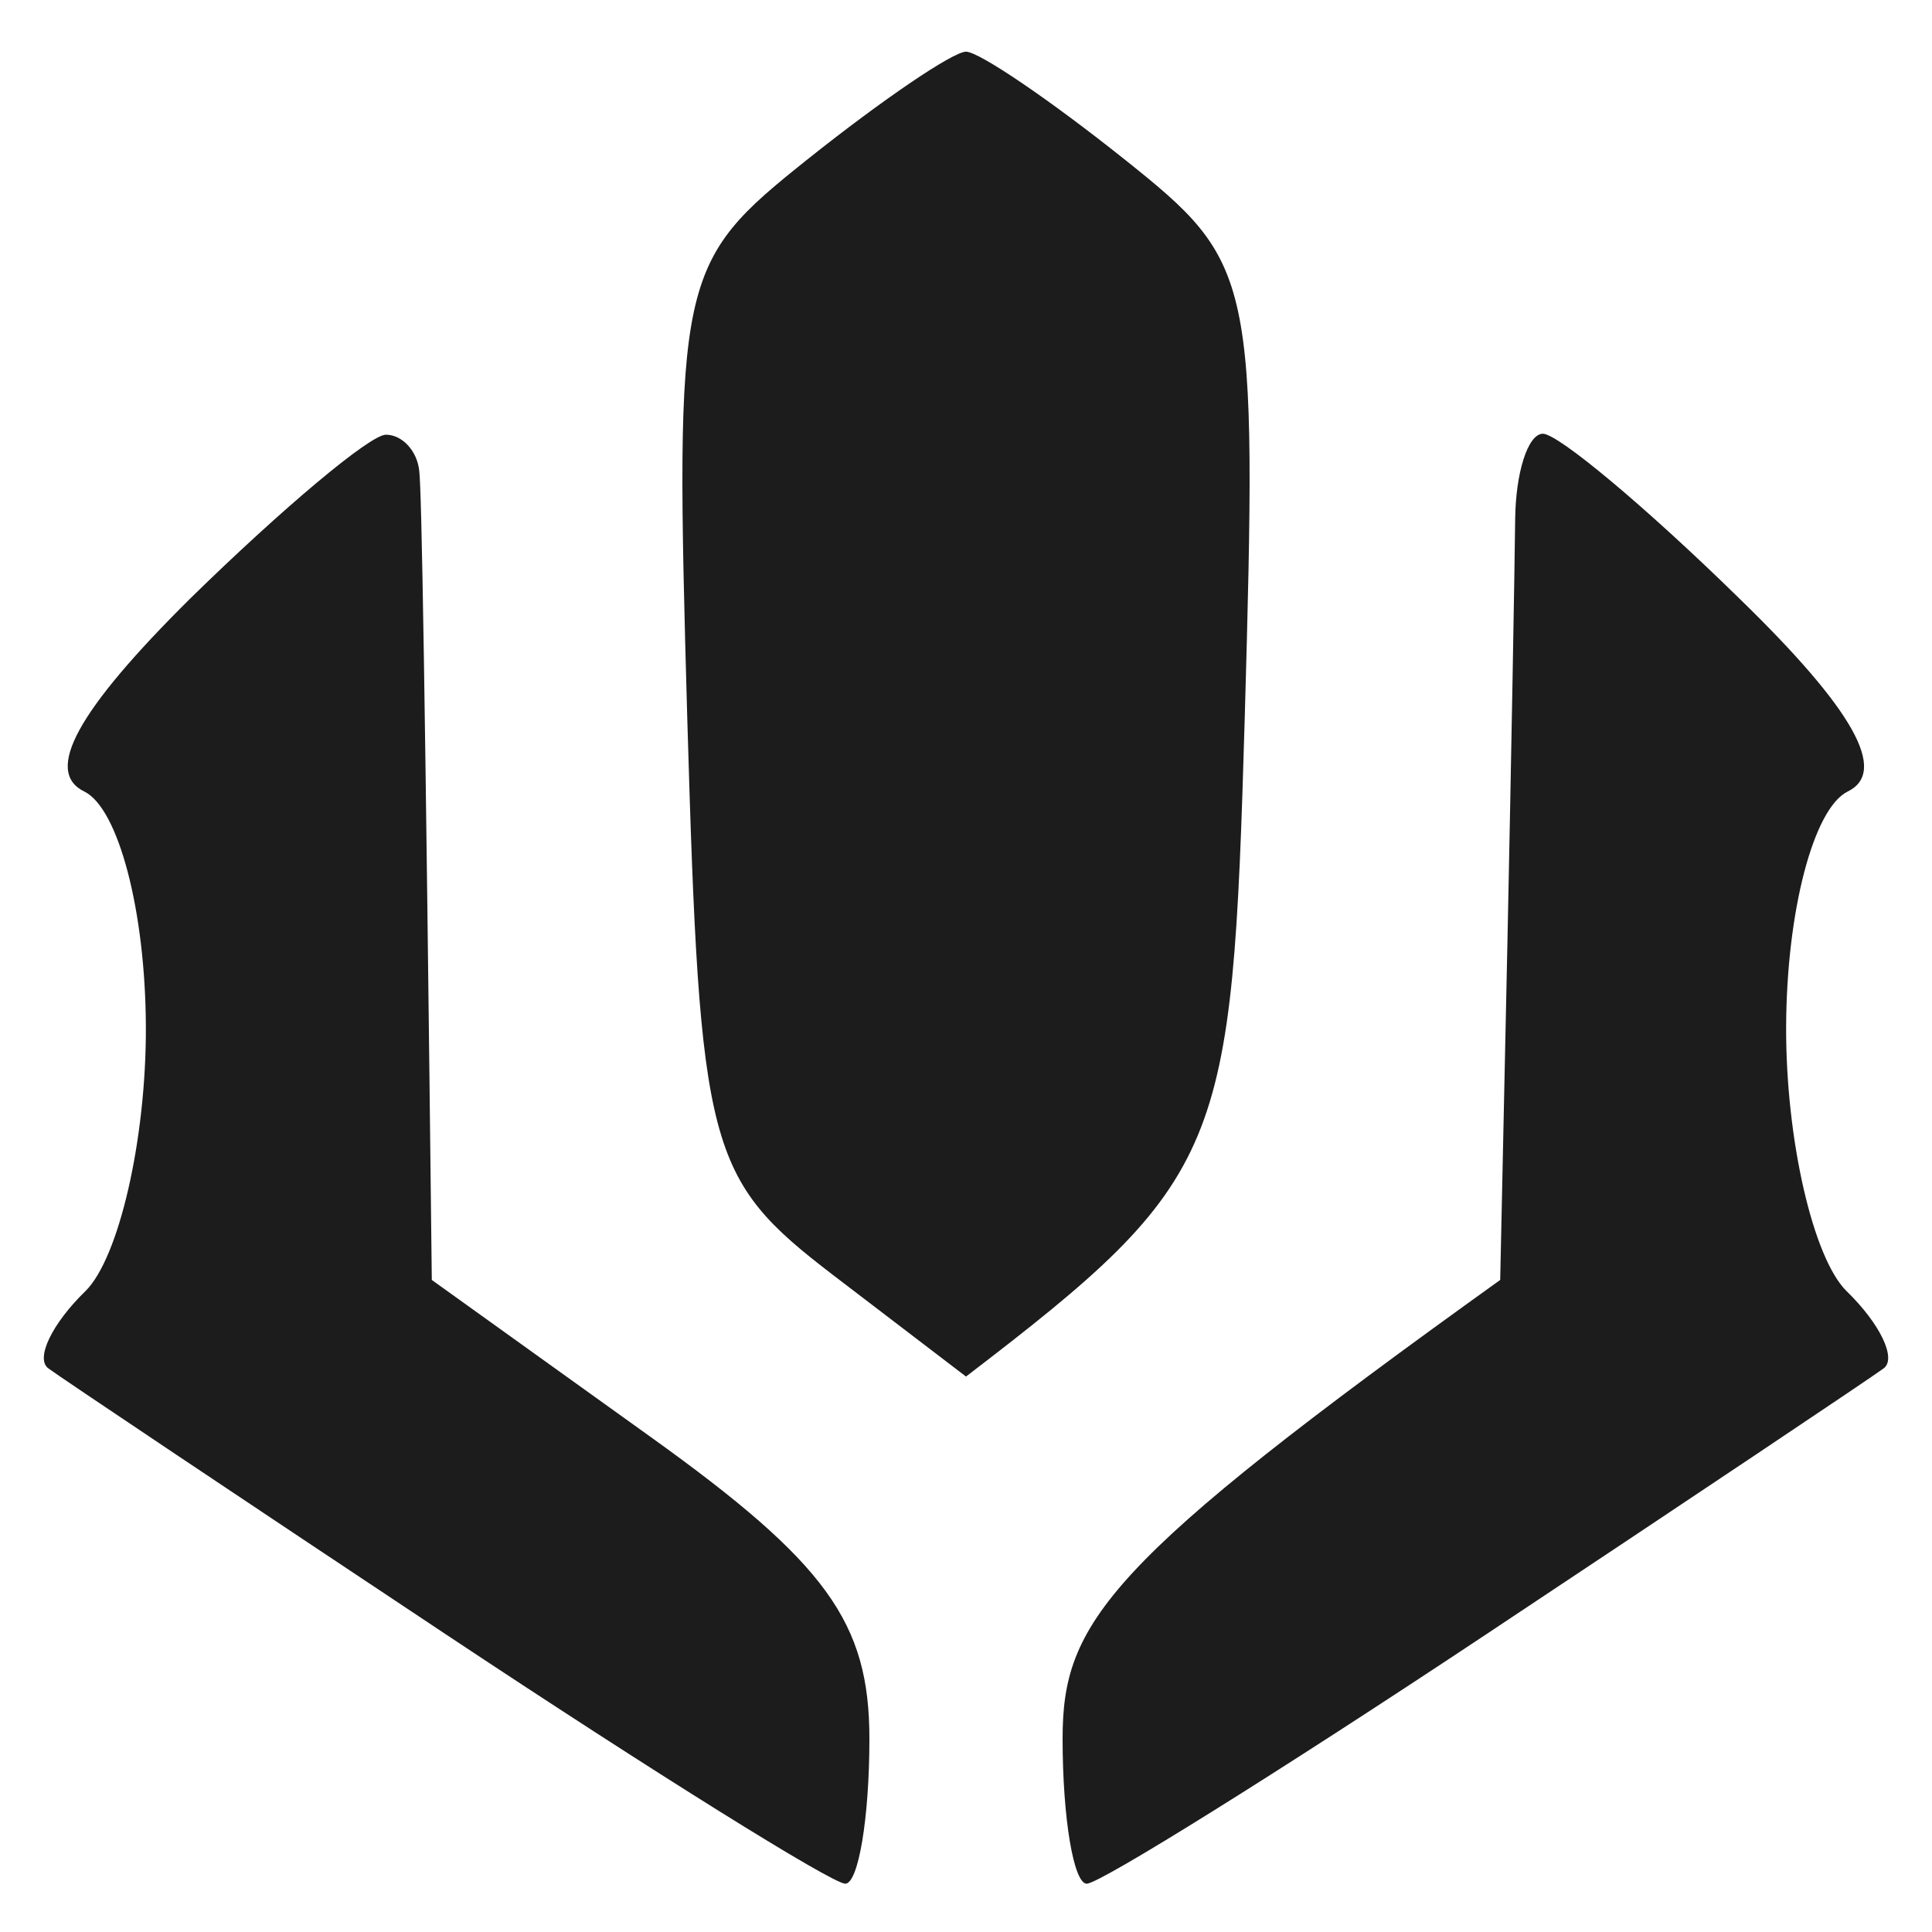 <svg version="1.2" xmlns="http://www.w3.org/2000/svg" viewBox="0 0 40 40" width="40" height="40">
	<title>40px-RP_icon</title>
	<style>
		.s0 { opacity: .89;fill: currentColor }
	</style>
	<path id="Path 0" class="s0" d="m16.73 3.29c-2.71 2.16-2.76 2.4-2.5 11.61 0.26 8.93 0.41 9.5 3.02 11.5l2.75 2.1c5.36-4.1 5.51-4.67 5.77-13.6 0.26-9.21 0.21-9.45-2.5-11.61-1.53-1.22-3-2.22-3.27-2.22-0.27 0-1.74 1-3.27 2.22zm-12.79 9.1c-2.34 2.32-3.04 3.59-2.19 4 0.7 0.35 1.26 2.46 1.27 4.86 0.01 2.34-0.56 4.8-1.25 5.48-0.7 0.68-1.04 1.4-0.77 1.6 0.27 0.2 3.99 2.69 8.25 5.52 4.26 2.83 7.98 5.15 8.25 5.15 0.27 0 0.5-1.35 0.5-3 0-2.41-0.89-3.64-4.53-6.25l-4.53-3.25c-0.14-12.4-0.21-16.34-0.26-16.75-0.04-0.41-0.35-0.75-0.69-0.75-0.33 0-2.15 1.53-4.05 3.39zm27.43-1.64c-0.01 0.96-0.08 4.9-0.16 8.75l-0.15 7c-8.17 5.86-9.06 7.09-9.06 9.5 0 1.65 0.23 3 0.5 3 0.27 0 3.99-2.32 8.25-5.15 4.26-2.83 7.98-5.32 8.25-5.52 0.27-0.2-0.07-0.92-0.77-1.6-0.69-0.68-1.26-3.14-1.25-5.48 0.01-2.4 0.57-4.51 1.27-4.86 0.85-0.41 0.13-1.7-2.25-4.01-1.92-1.88-3.75-3.41-4.06-3.4-0.31 0.01-0.56 0.81-0.57 1.77z"/>
</svg>